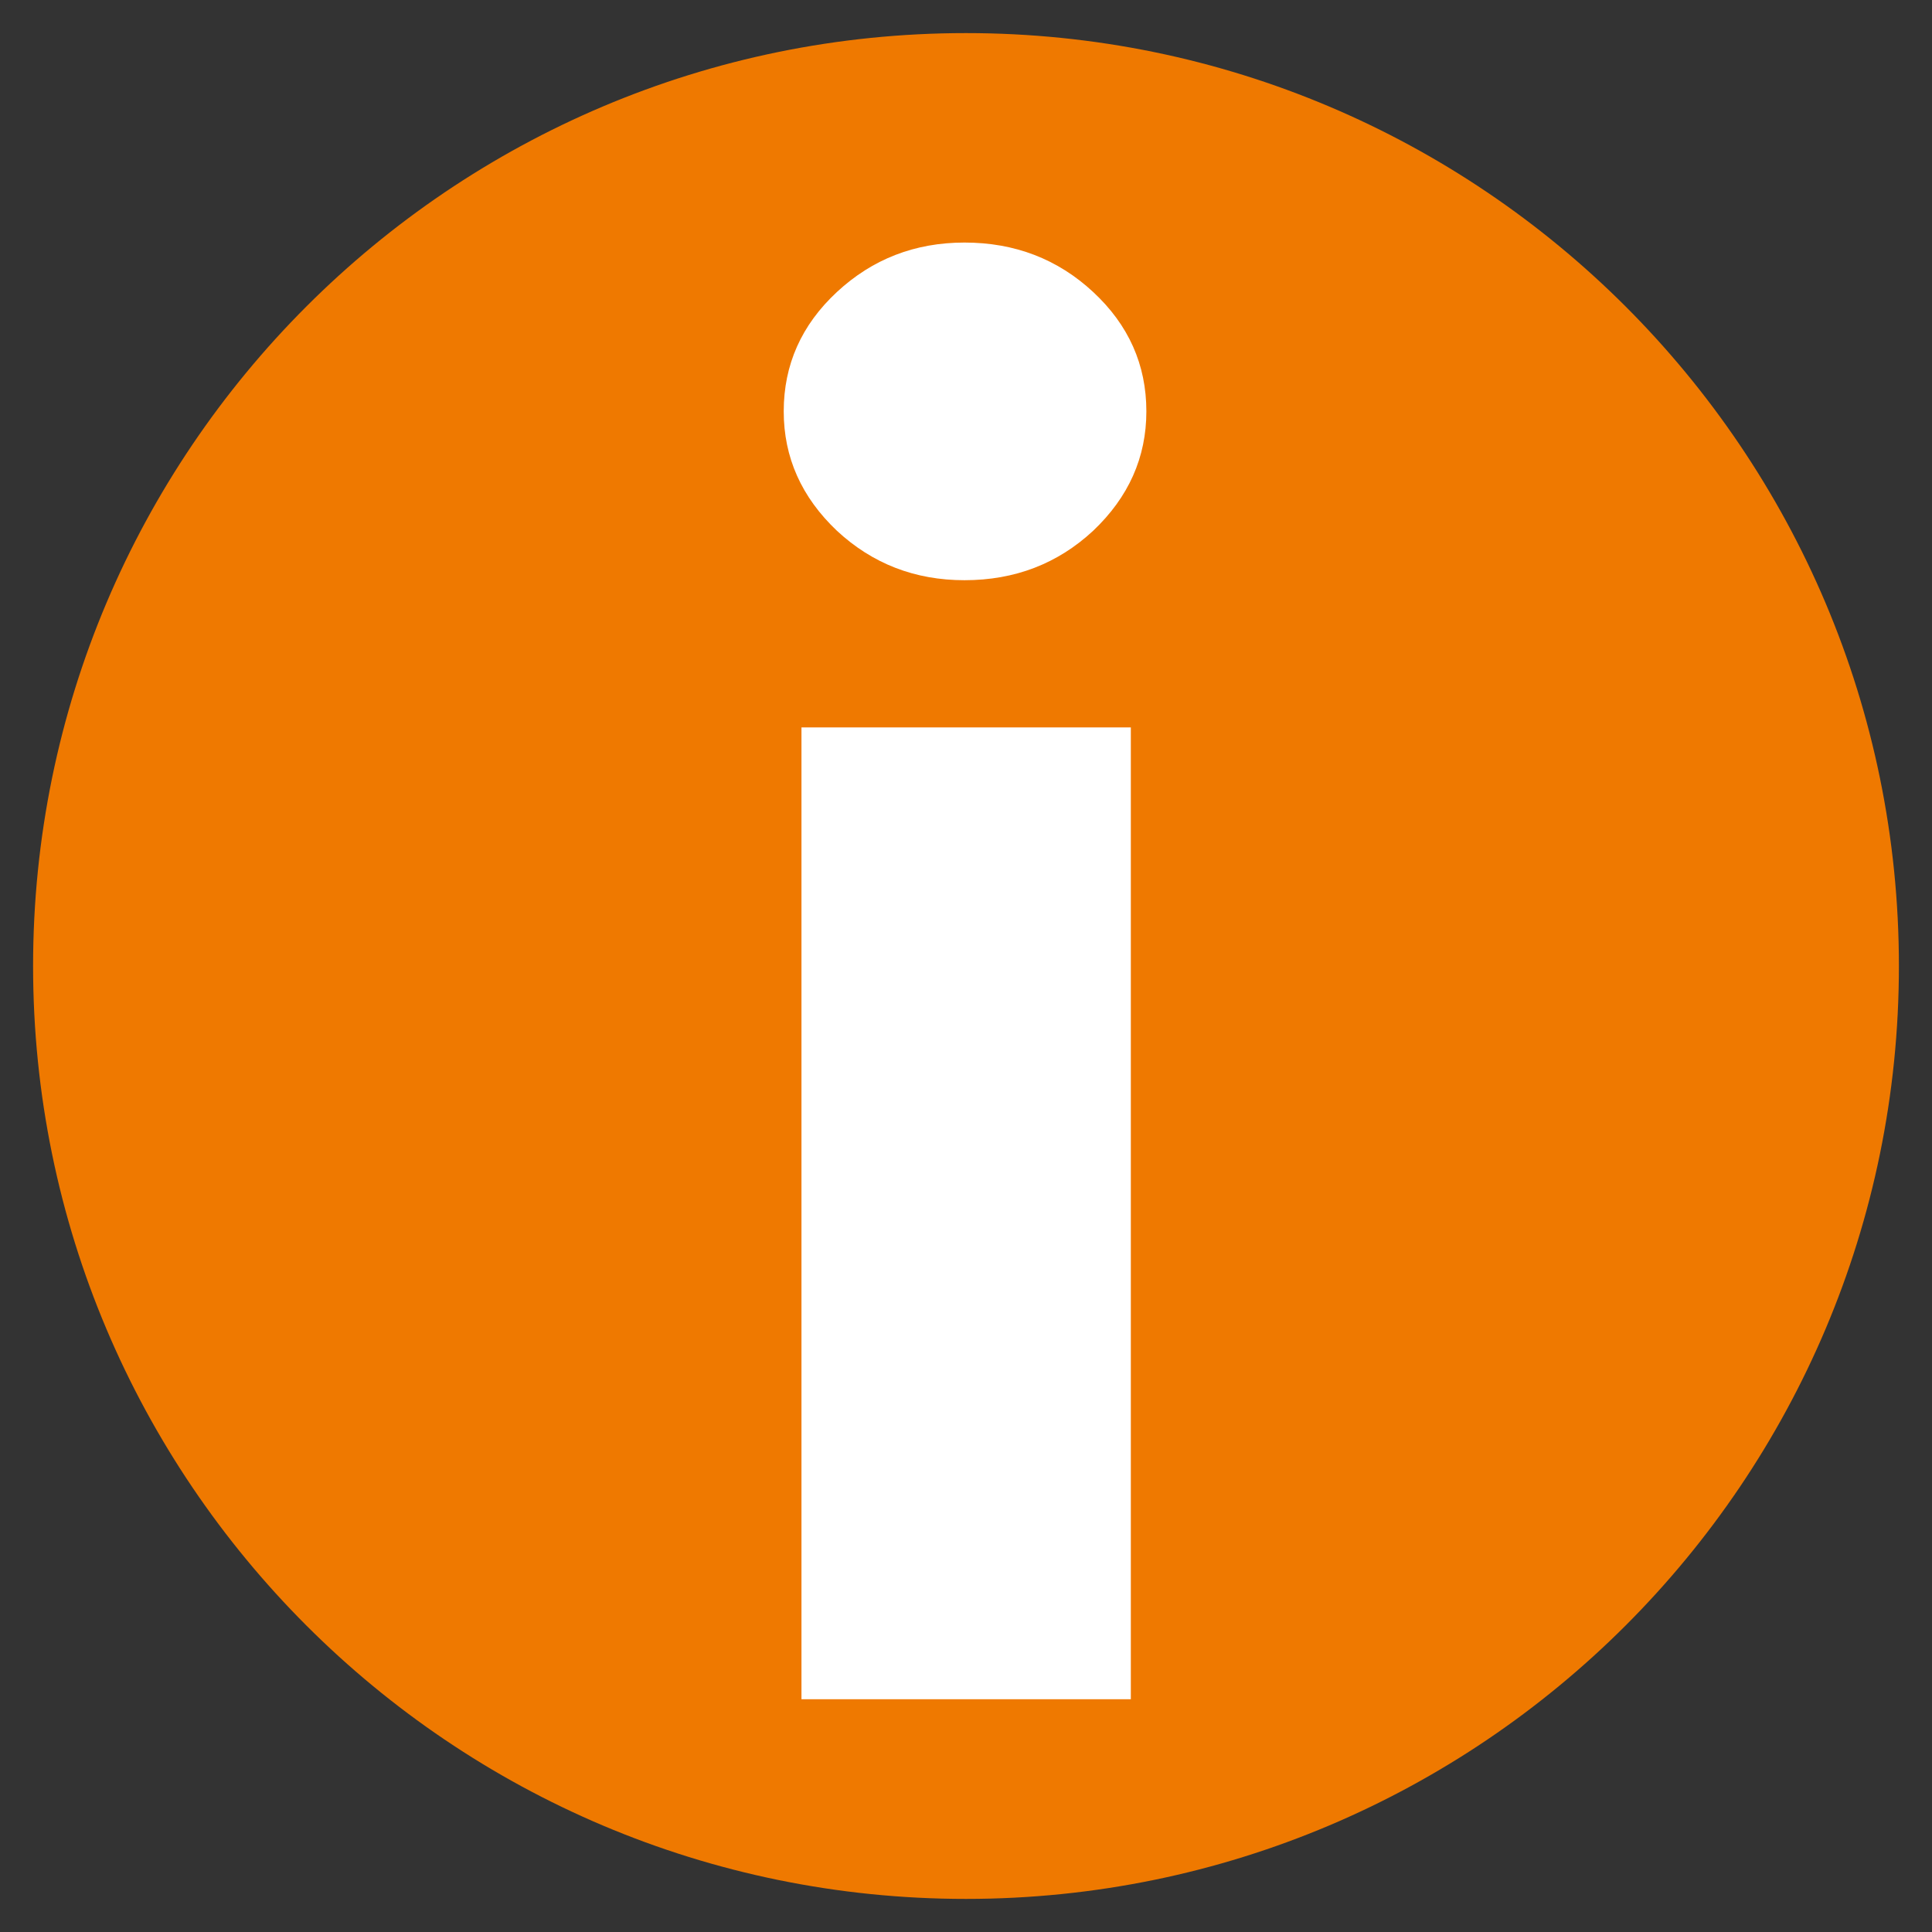 <?xml version="1.0" encoding="UTF-8" standalone="no"?>
<svg viewBox="0 0 350.286 350.286" xmlns="http://www.w3.org/2000/svg">
<rect x="0" y="0" width="350.286" height="350.286" fill="#333333" stroke="none"/>
<g fill="none"  stroke-linejoin="round"  transform="translate(6,6)">
<path d="m338.286,169.143c0,93.367-75.776,169.143-169.143,169.143s-169.143-75.776-169.143-169.143 75.776-169.143 169.143-169.143 169.143,75.776 169.143,169.143z" fill="#ef7900"/>
</g>
<g transform="translate(142.095,43.976)">
<path d="m0,30.61c0-8.461 3.217-15.678 9.651-21.65s14.142-8.959 23.122-8.96c9.115.001 16.89,2.987 23.324,8.96s9.651,13.19 9.652,21.65c-.001,8.338-3.218,15.555-9.652,21.651-6.434,5.973-14.209,8.959-23.324,8.959-8.98,0-16.688-2.986-23.122-8.959-6.434-6.097-9.651-13.313-9.651-21.651zm62.933,57.301v176.195h-59.716v-176.195h59.716" fill="#ffffff"/>
</g>
</svg>
